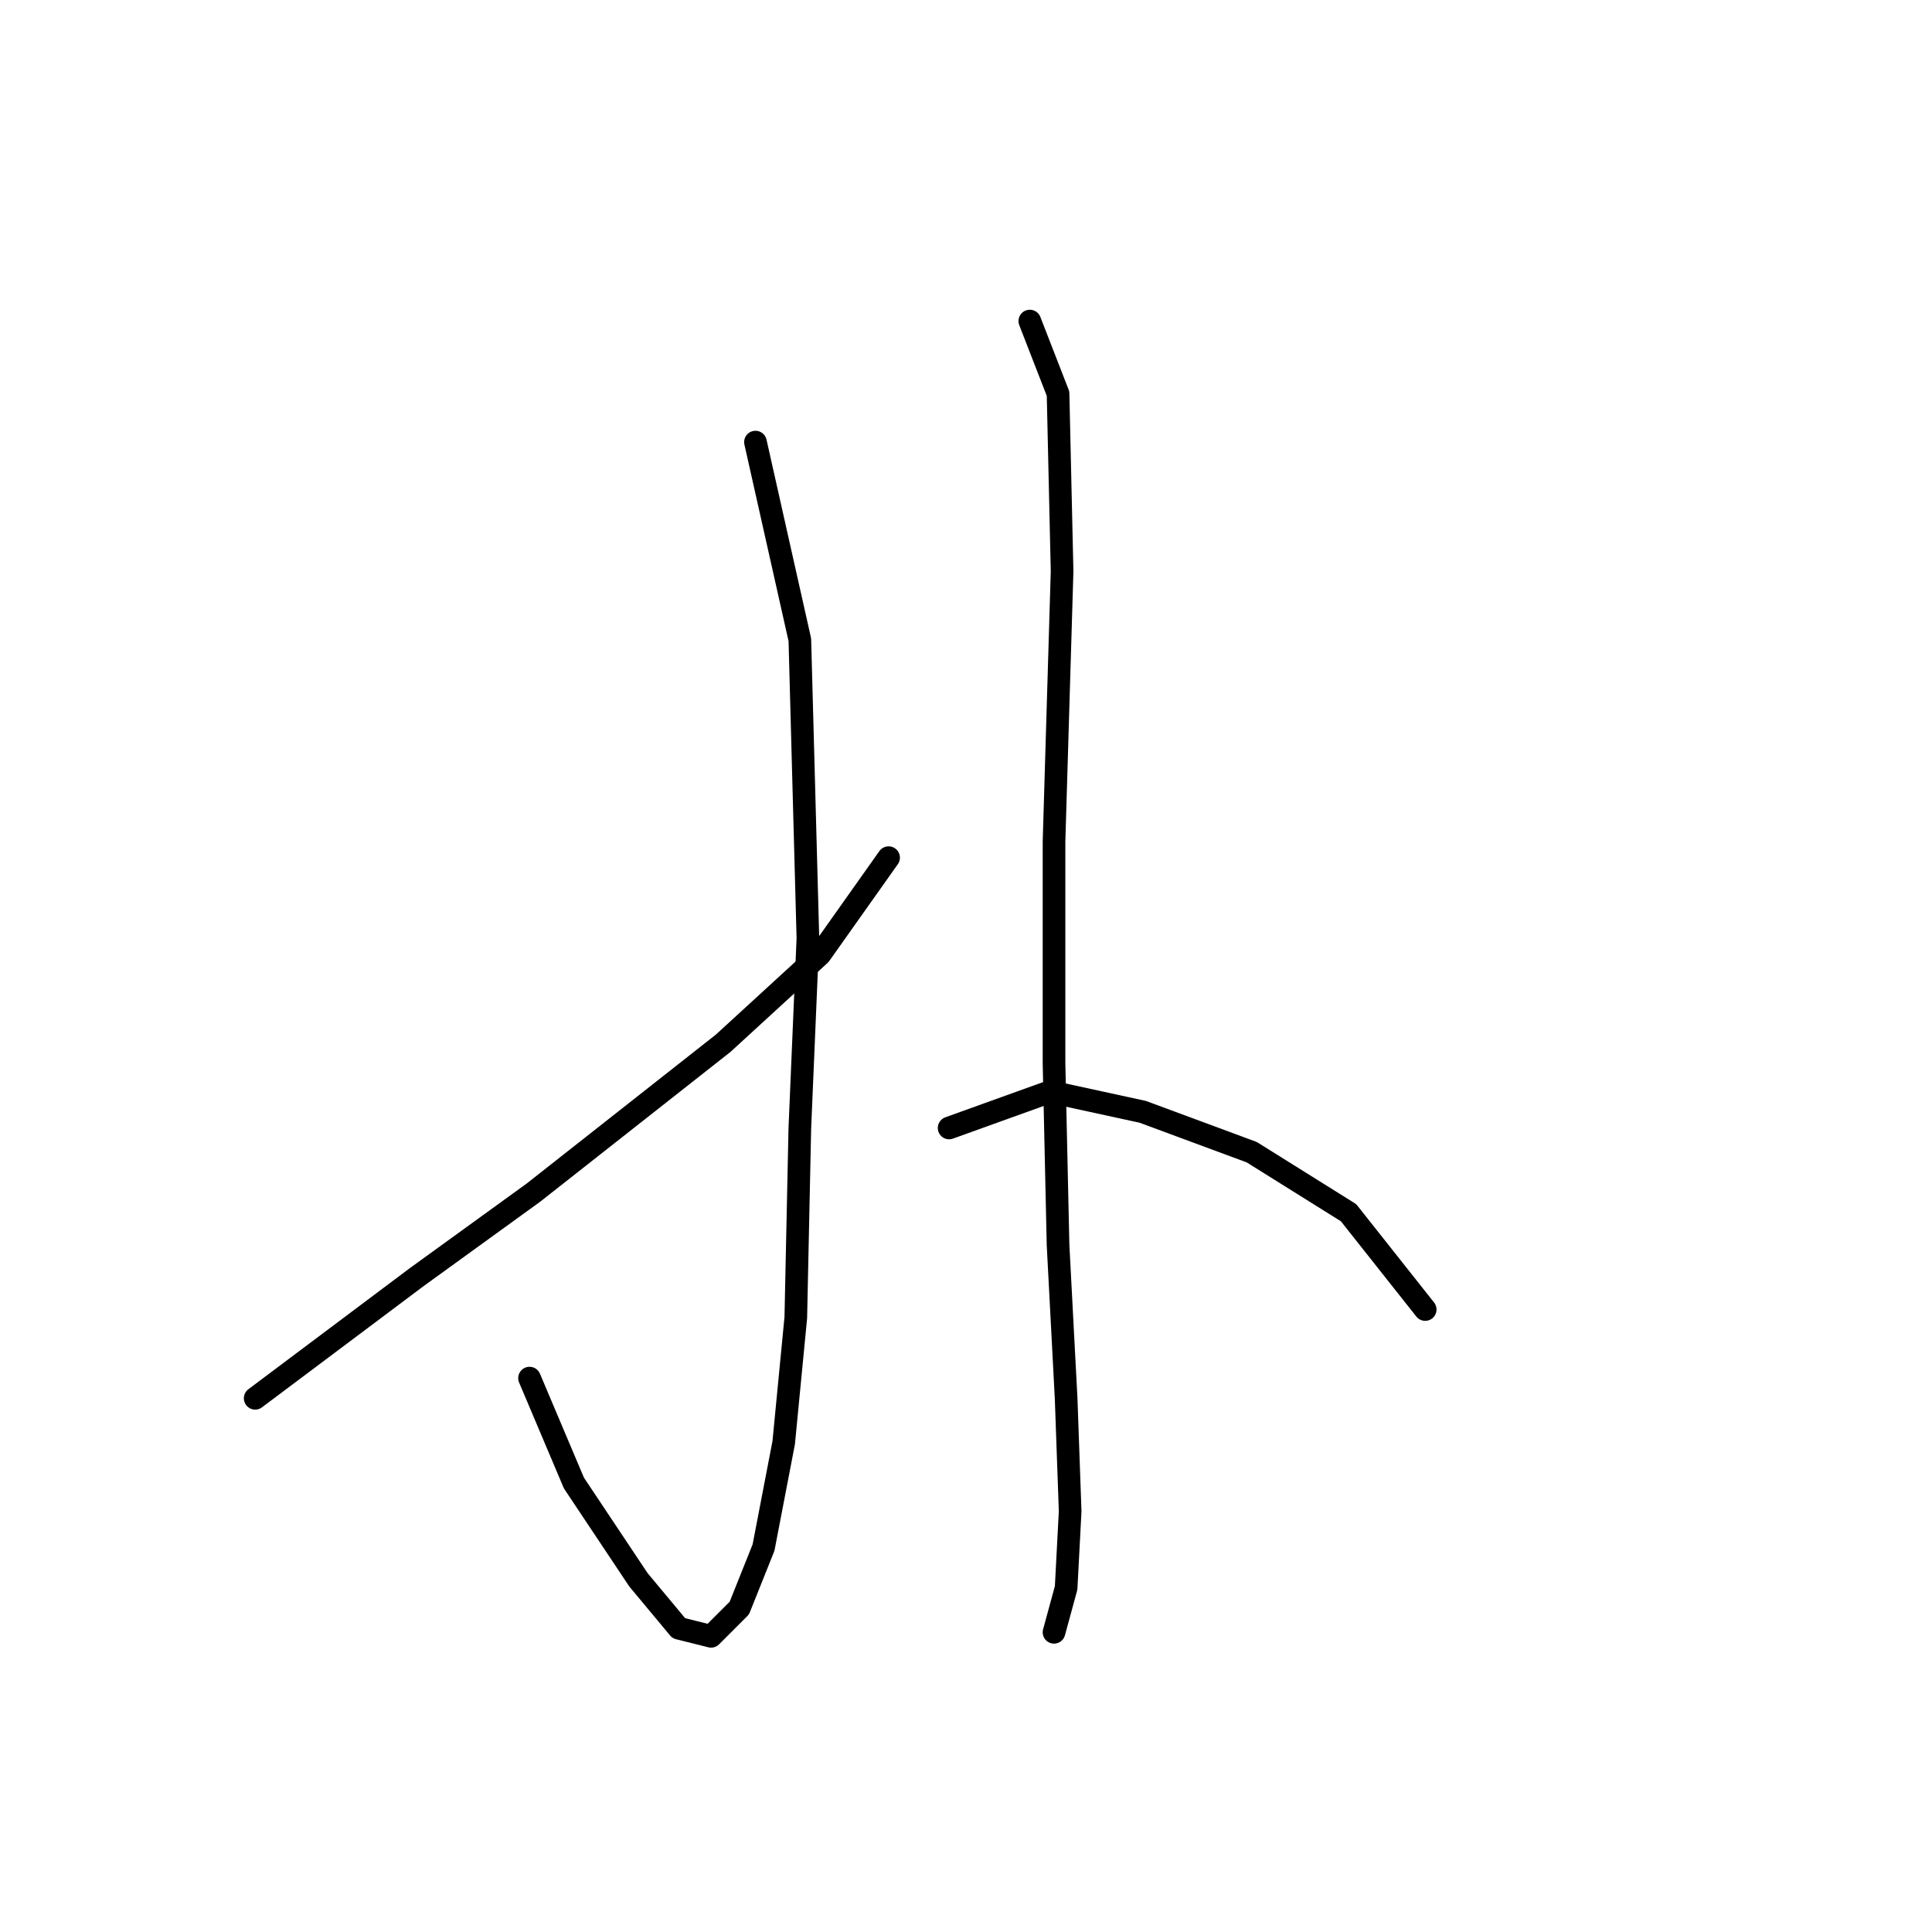 <?xml version="1.0" standalone="no"?>
    <svg width="256" height="256" xmlns="http://www.w3.org/2000/svg" version="1.1">
    <polyline stroke="black" stroke-width="3" stroke-linecap="round" fill="transparent" stroke-linejoin="round" points="100.103 58.58 105.983 84.775 107.052 124.336 105.983 149.462 105.448 174.588 103.845 191.16 101.172 205.06 97.964 213.079 94.222 216.821 89.945 215.752 84.599 209.337 76.046 196.506 70.165 182.607 70.165 182.607 " />
        <polyline stroke="black" stroke-width="3" stroke-linecap="round" fill="transparent" stroke-linejoin="round" points="117.744 113.644 108.656 126.474 95.826 138.235 70.7 158.015 55.196 169.242 42.366 178.865 35.951 183.676 33.812 185.28 33.812 185.28 " />
        <polyline stroke="black" stroke-width="3" stroke-linecap="round" fill="transparent" stroke-linejoin="round" points="136.455 42.542 140.197 52.165 140.732 75.687 139.663 111.505 139.663 140.908 140.197 164.965 141.267 185.28 141.801 200.249 141.267 210.406 139.663 216.287 139.663 216.287 " />
        <polyline stroke="black" stroke-width="3" stroke-linecap="round" fill="transparent" stroke-linejoin="round" points="125.763 149.462 139.128 144.65 151.424 147.323 165.858 152.669 178.688 160.688 188.846 173.519 188.846 173.519 " />
        </svg>